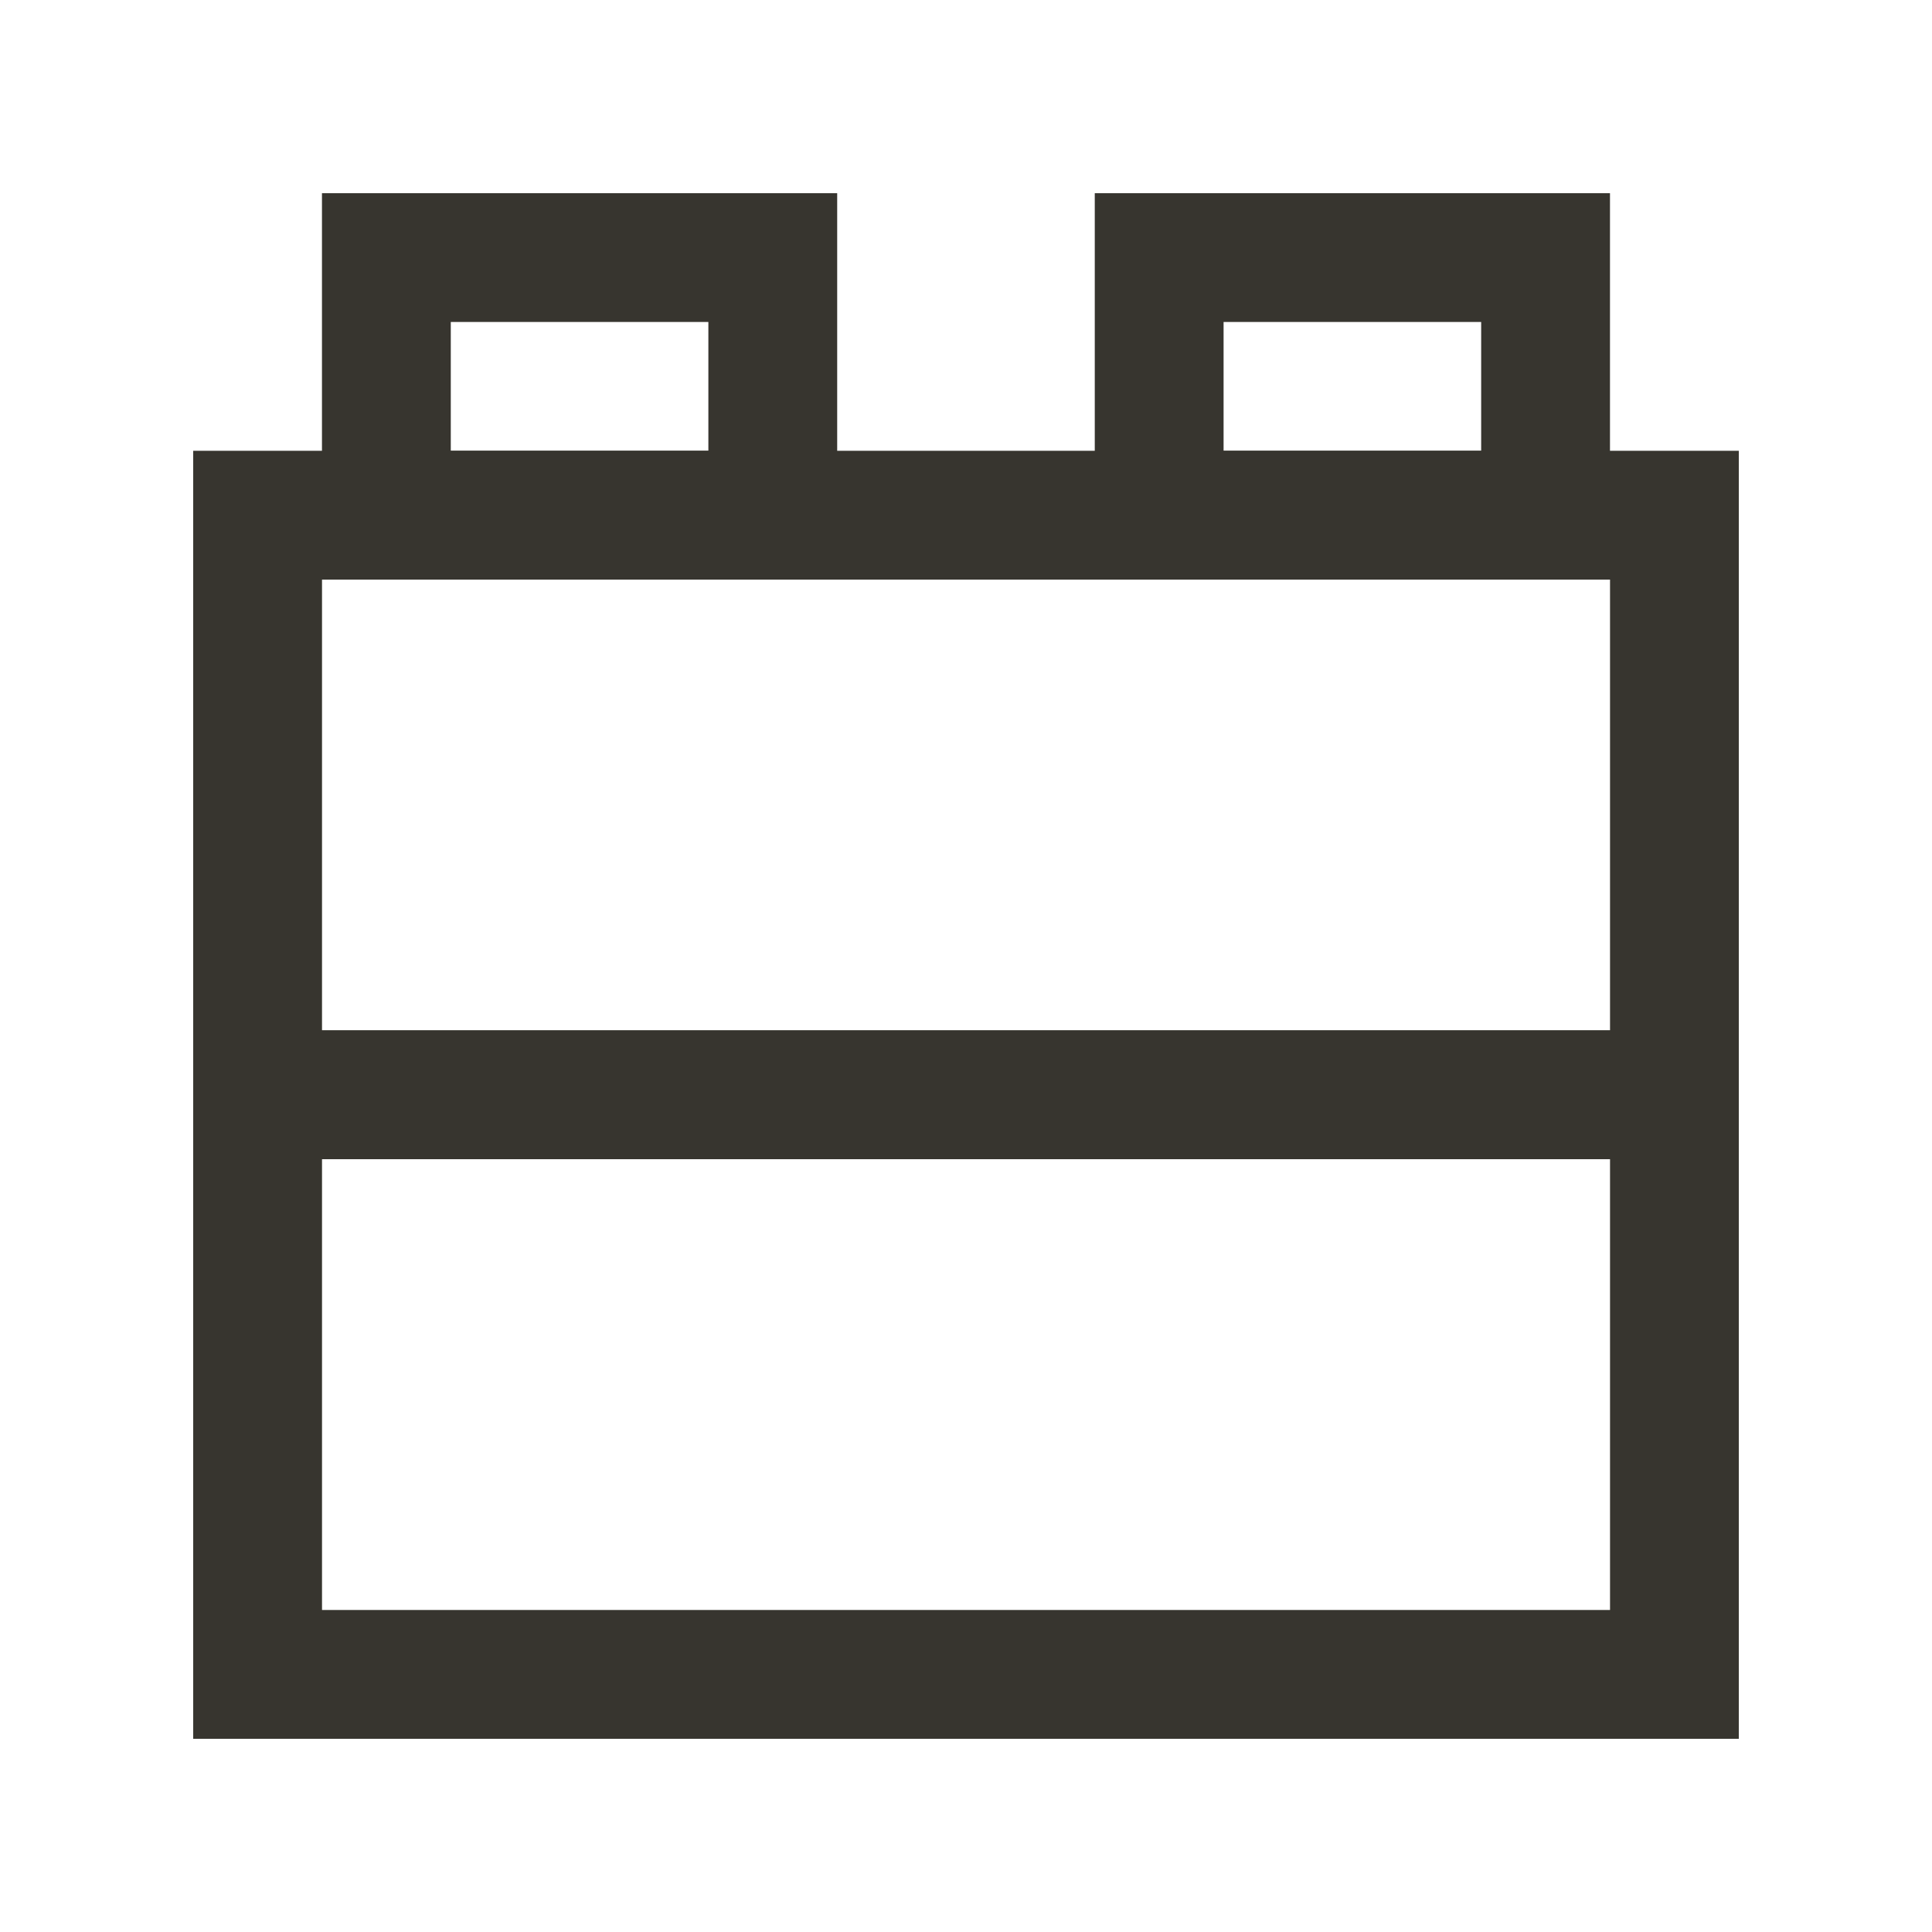 <!-- Generated by IcoMoon.io -->
<svg version="1.1" xmlns="http://www.w3.org/2000/svg" width="40" height="40" viewBox="0 0 40 40">
<title>mi-lego-block</title>
<path fill="#37352f" d="M36 24h-32v-14.667h32v14.667zM6.667 21.333h26.667v-9.333h-26.667v9.333z"></path>
<path fill="#37352f" d="M17.333 12h-10.667v-8h10.667v8zM9.333 9.333h5.333v-2.667h-5.333v2.667z"></path>
<path fill="#37352f" d="M33.333 12h-10.667v-8h10.667v8zM25.333 9.333h5.333v-2.667h-5.333v2.667z"></path>
<path fill="#37352f" d="M36 36h-32v-14.667h32v14.667zM6.667 33.333h26.667v-9.333h-26.667v9.333z"></path>
</svg>
